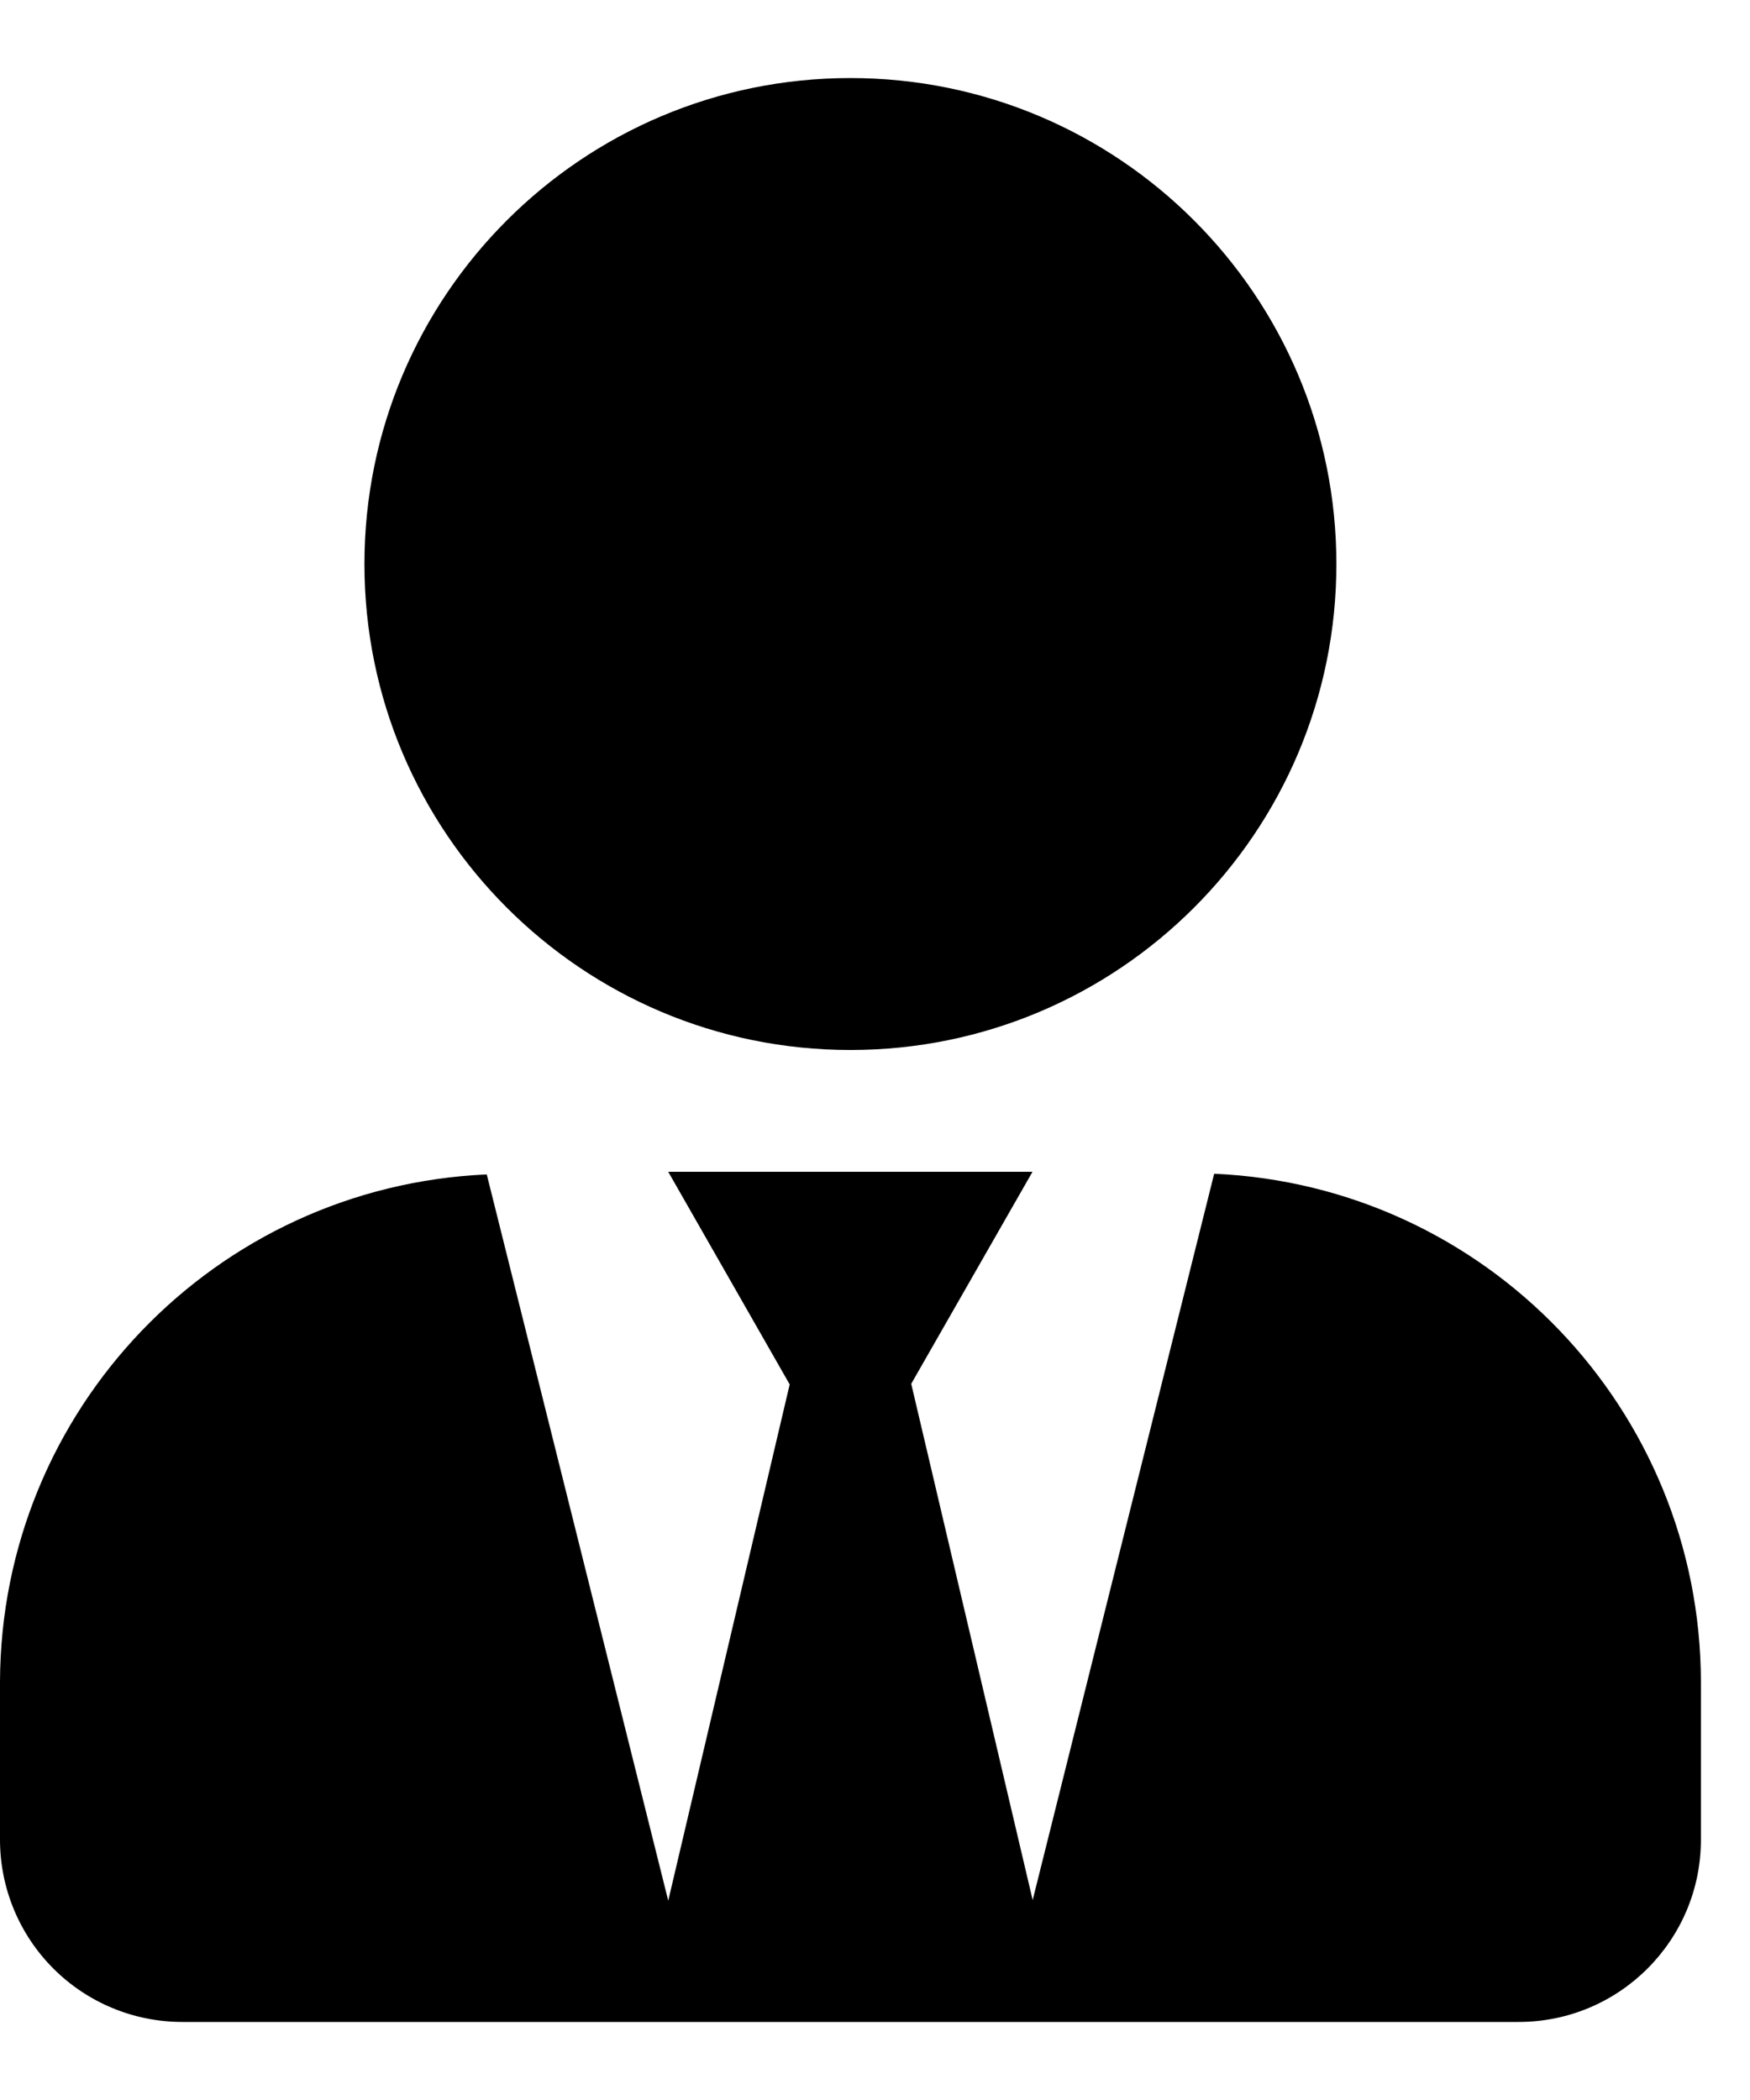 <svg width="20" height="24" viewBox="0 0 20 24" xmlns="http://www.w3.org/2000/svg">
<path clip-rule="evenodd" d="M15.273 6.446C15.273 9.513 12.786 12 9.719 12C6.652 12 4.165 9.513 4.165 6.446C4.165 3.379 6.652 0.892 9.719 0.892C12.786 0.892 15.273 3.379 15.273 6.446ZM11.802 21.715L13.876 13.415V13.414C16.984 13.552 19.433 16.109 19.439 19.22V21.025C19.439 22.175 18.506 23.108 17.356 23.108H2.083C1.531 23.108 1.001 22.889 0.61 22.498C0.219 22.107 0 21.577 0 21.025V19.22C0.01 16.112 2.458 13.56 5.563 13.422L7.637 21.722L9.025 15.822L7.637 13.392H11.8L10.414 15.815L11.802 21.715Z"/>
</svg>
